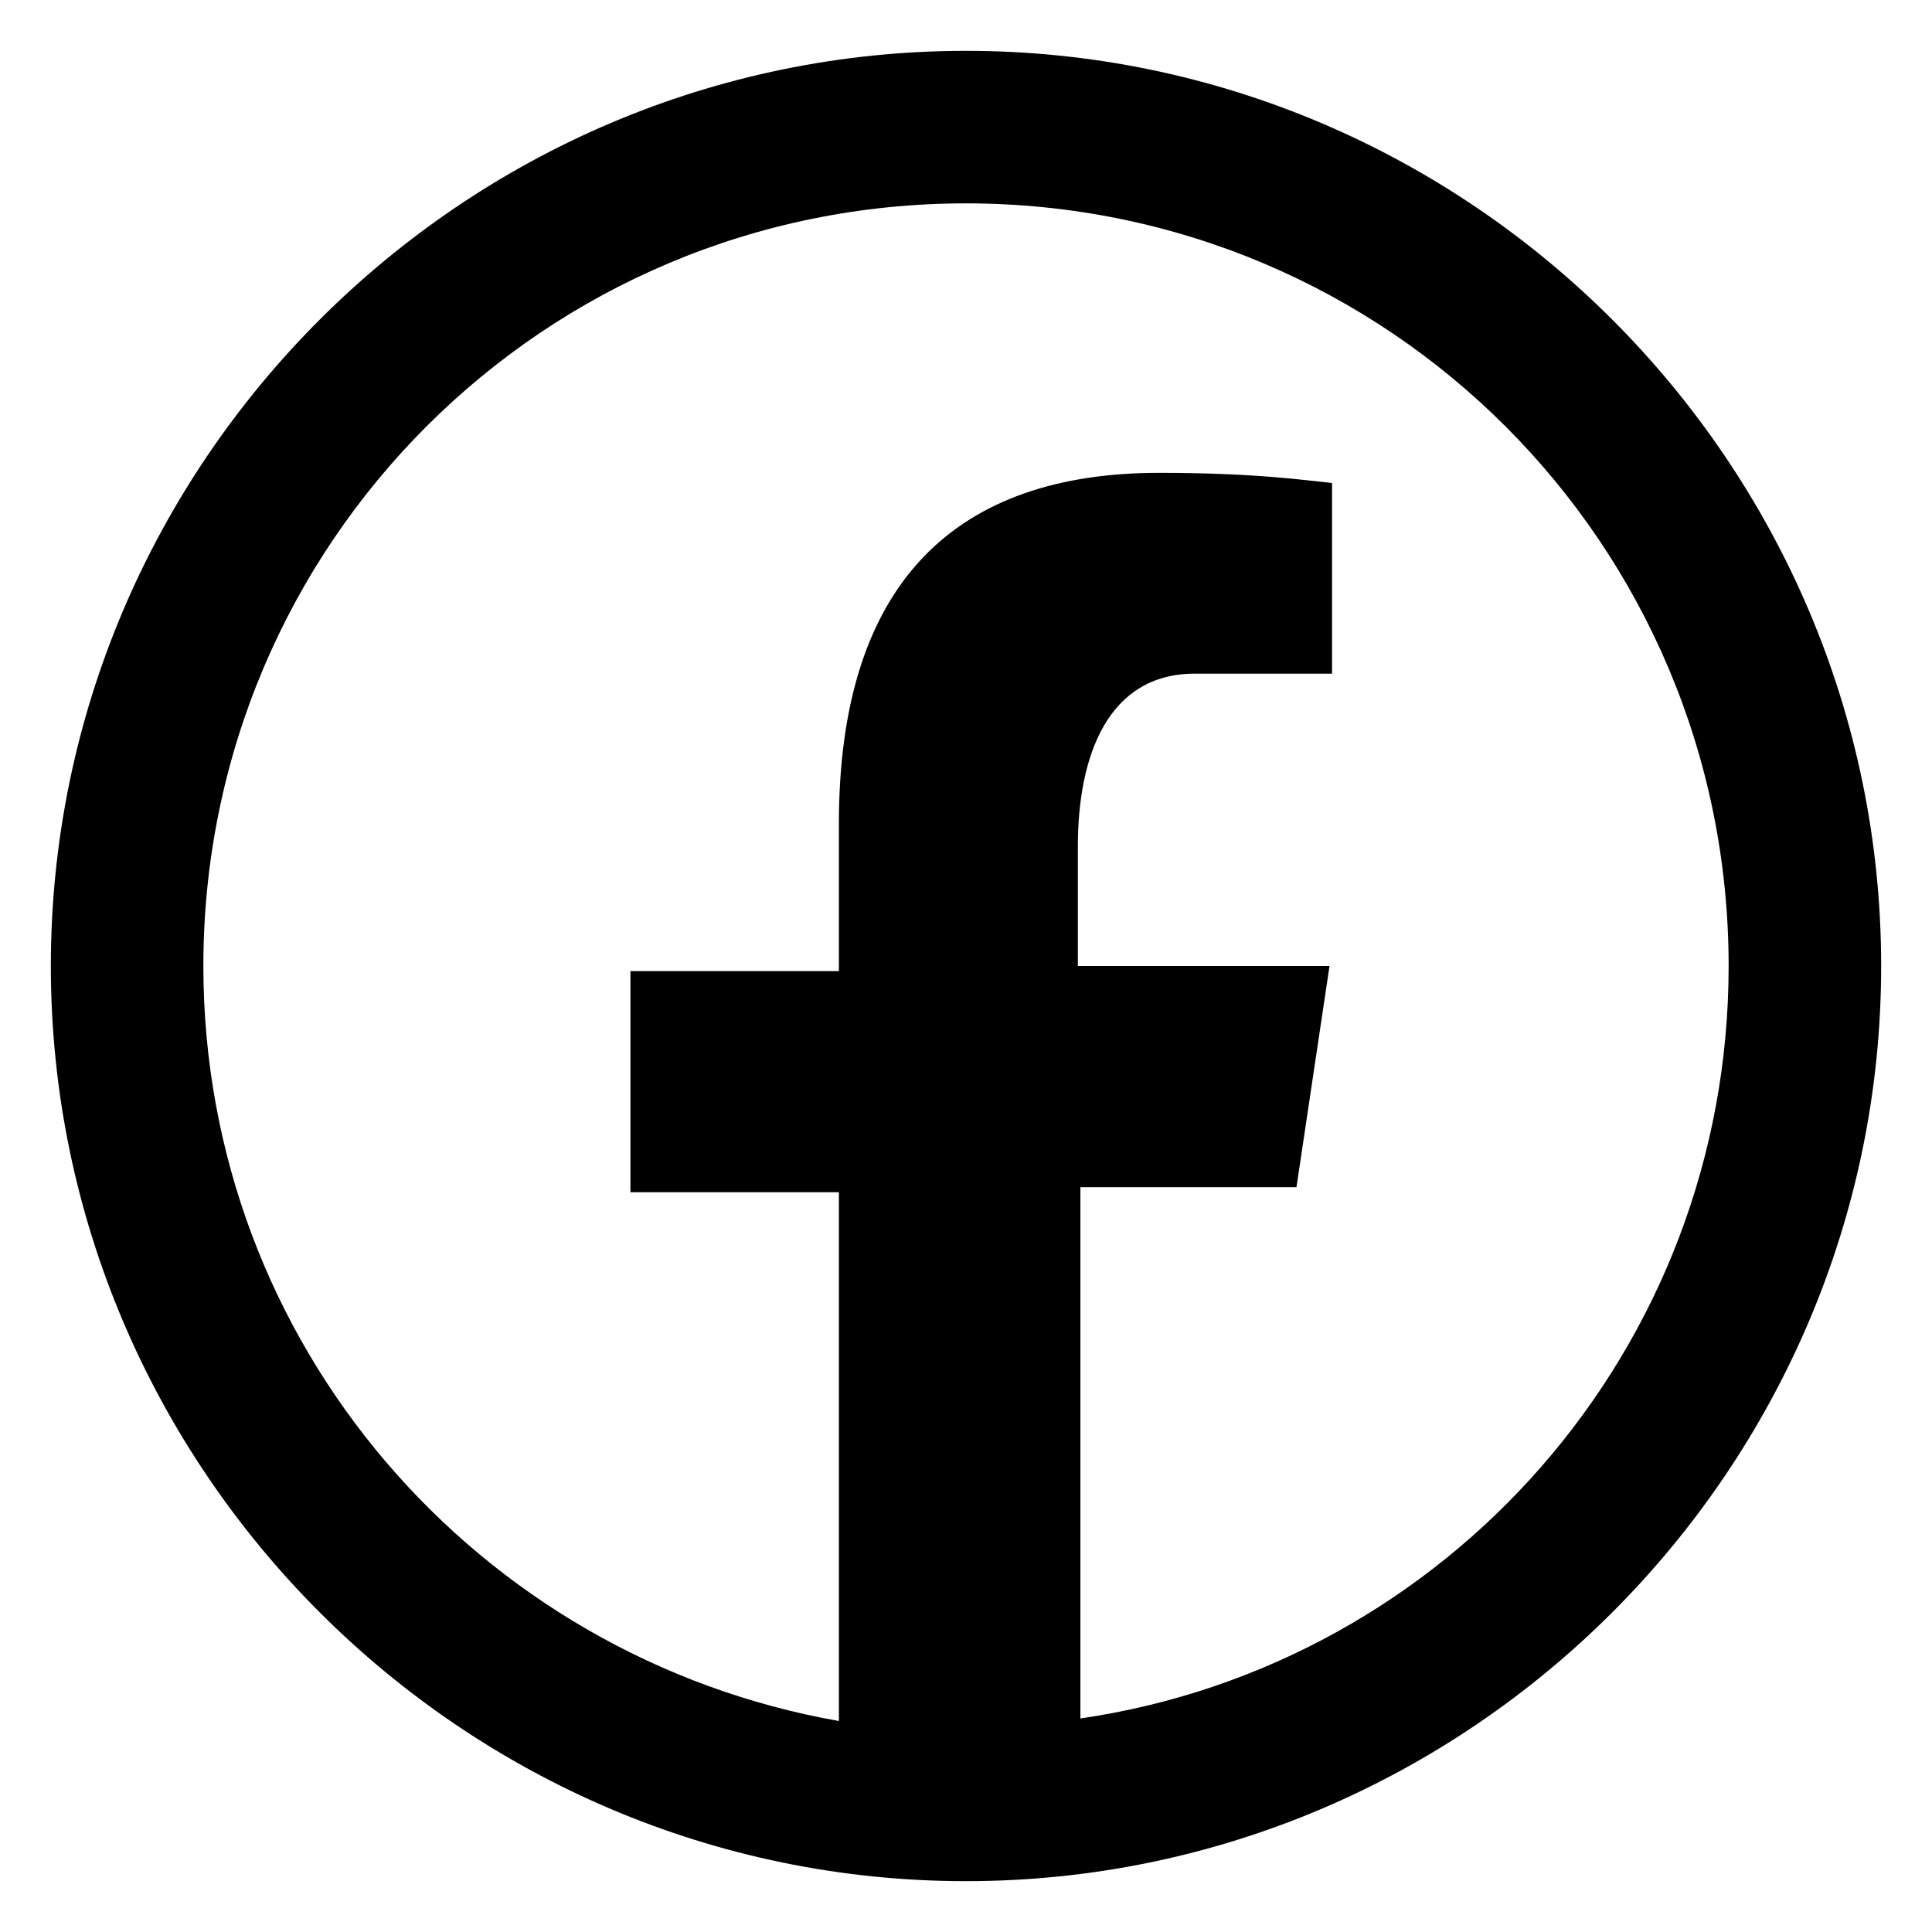 <?xml version="1.0" encoding="utf-8"?>
<!-- Generator: Adobe Illustrator 22.0.0, SVG Export Plug-In . SVG Version: 6.00 Build 0)  -->
<svg version="1.1" id="Layer_1" xmlns="http://www.w3.org/2000/svg" xmlns:xlink="http://www.w3.org/1999/xlink" x="0px" y="0px"
	 viewBox="0 0 76 76" style="enable-background:new 0 0 76 76;" xml:space="preserve">
<path d="M38,2C18.2,2,2,18.2,2,38s16.2,36,36,36s36-16.2,36-36S57.8,2,38,2z M38,8c16.6,0,30,13.4,30,30c0,15.1-11.1,27.5-25.5,29.6
	V46.7H51l1.3-8.7h-9.9v-4.7c0-3.6,1.2-6.8,4.6-6.8h5.4V19c-1-0.1-3-0.4-6.8-0.4c-7.9,0-12.6,4.2-12.6,13.8v5.8h-8.2v8.7h8.2v20.8
	C18.8,65.2,8,52.9,8,38C8,21.4,21.4,8,38,8z"/>
</svg>
